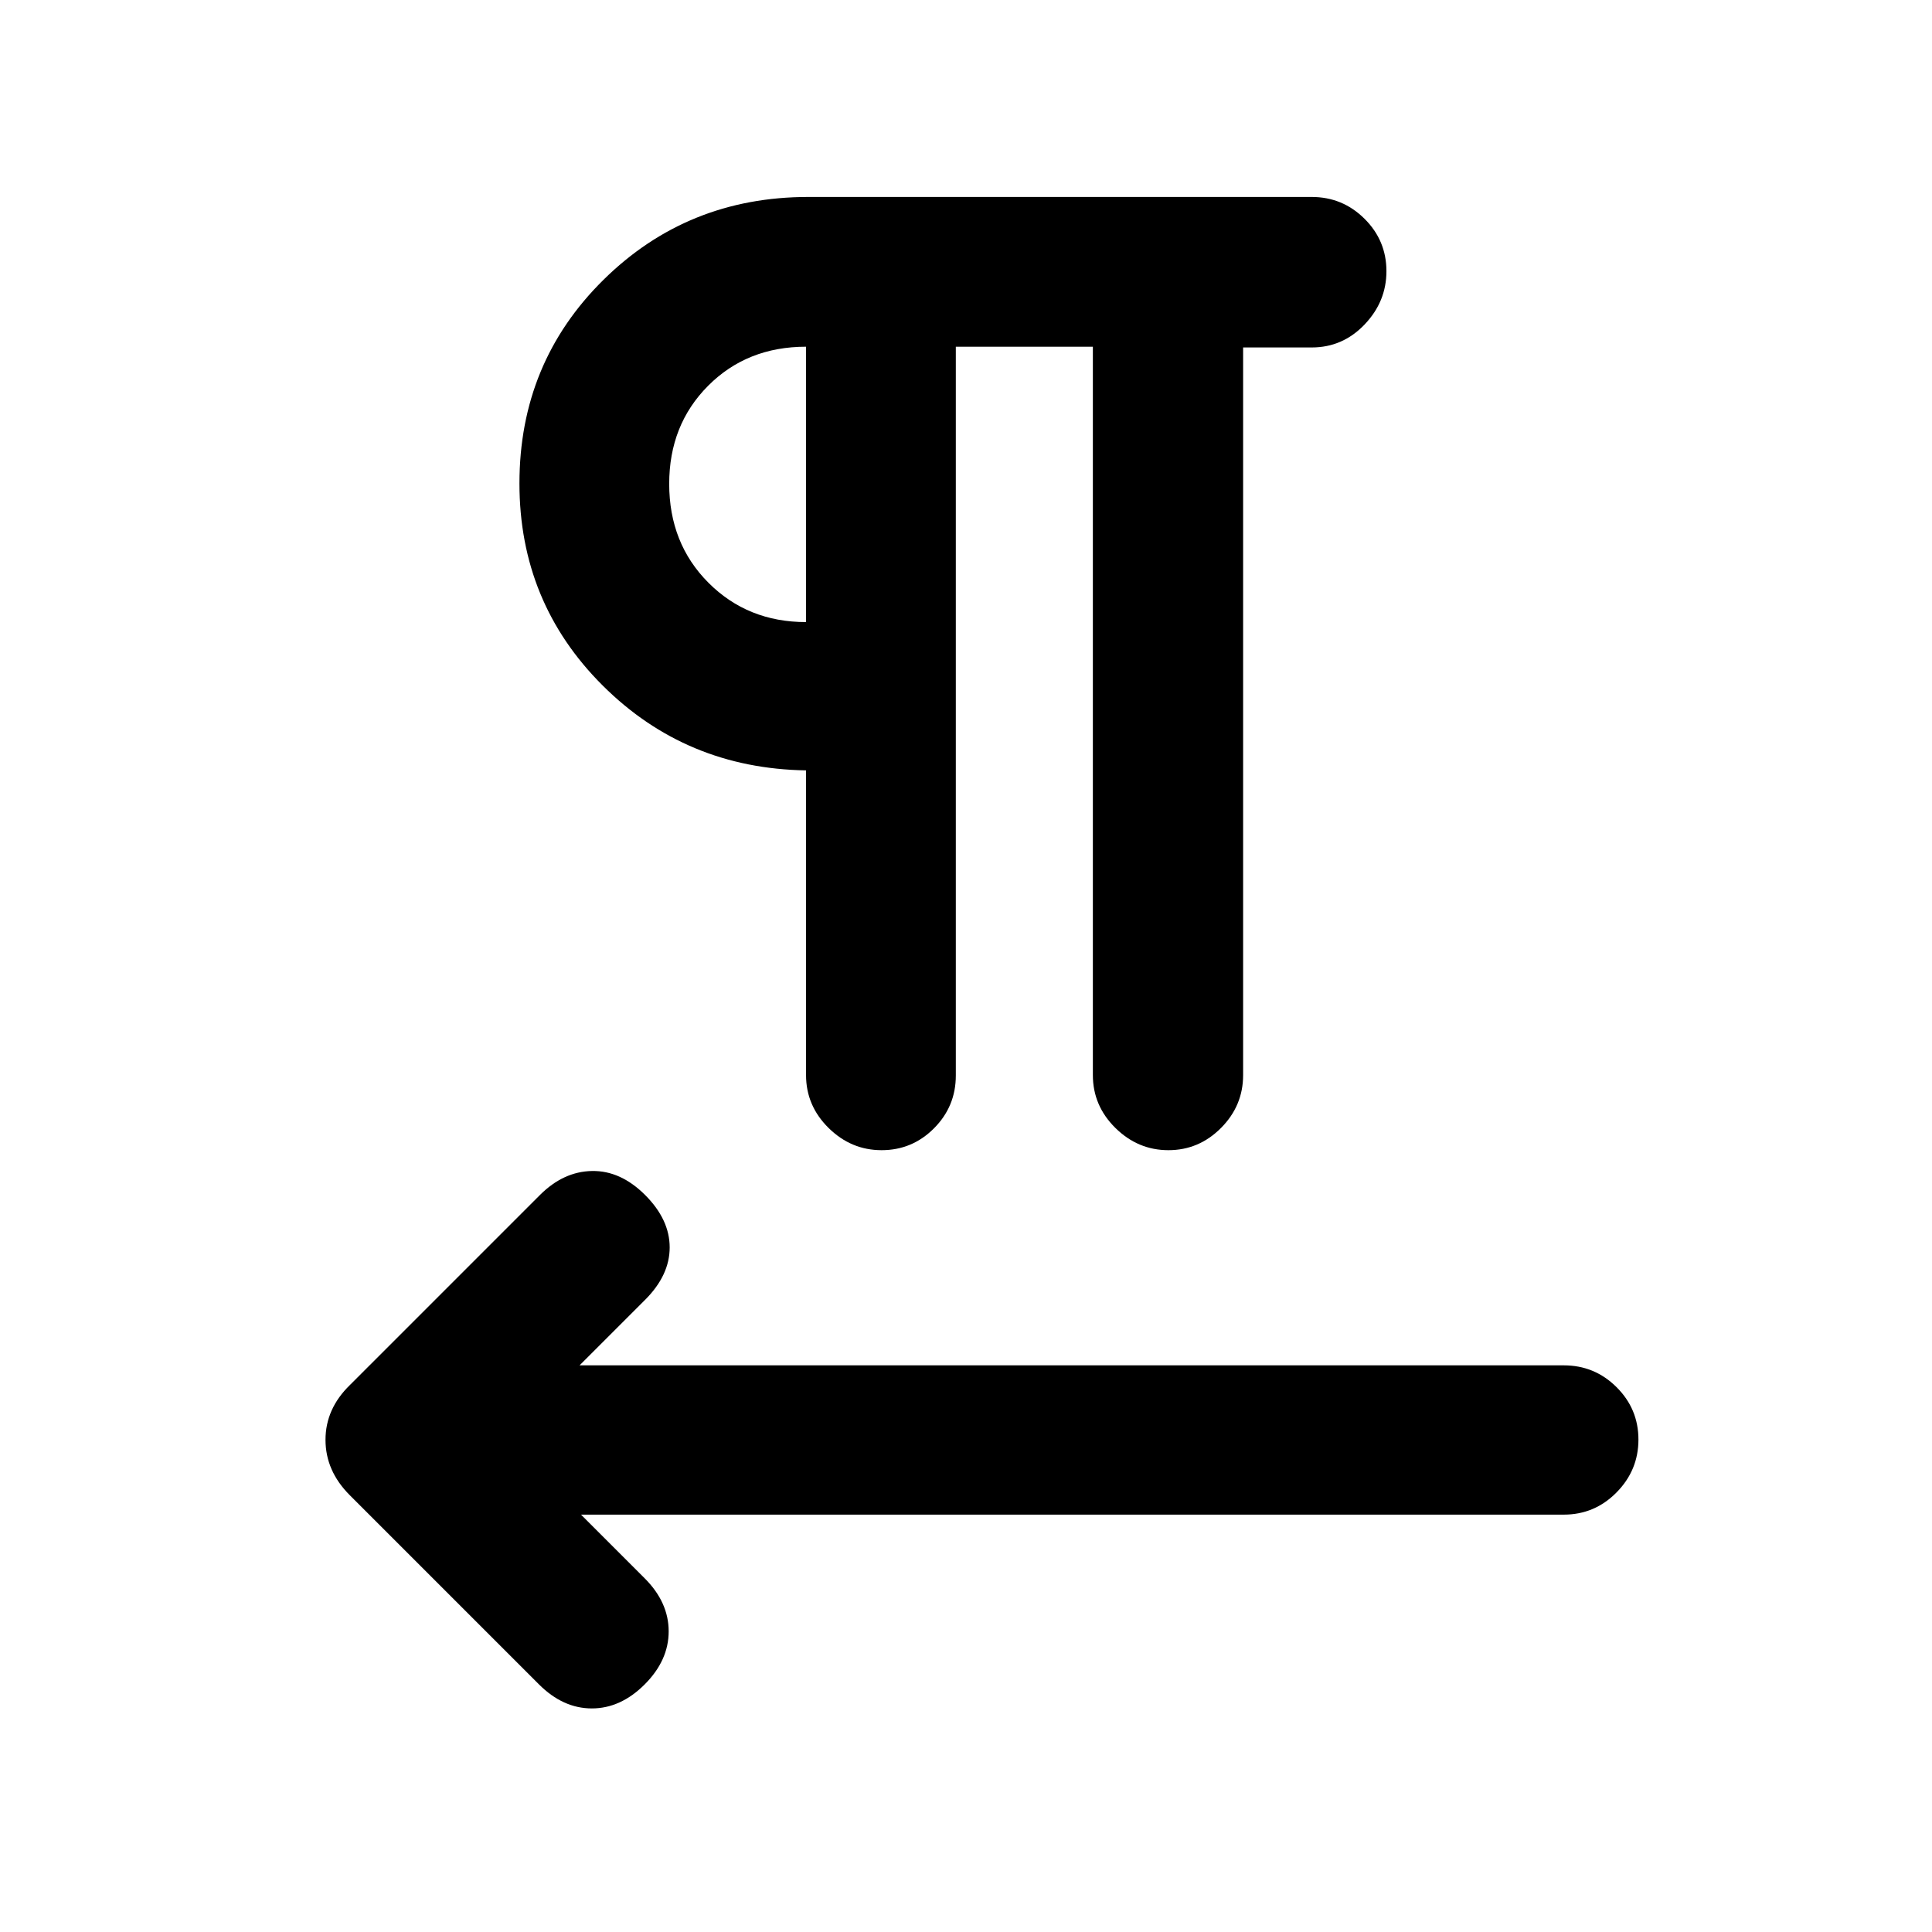 <svg xmlns="http://www.w3.org/2000/svg" height="20" viewBox="0 -960 960 960" width="20"><path d="M474.94-787.72v362.15q0 15.33-10.83 26.21-10.82 10.88-26.05 10.88-15.15 0-26.34-11.04-11.2-11.05-11.2-26.28v-151.4q-59.69-.95-101.05-42.17T258.11-719.8q0-59.94 41.72-101.13 41.73-41.2 101.8-41.2h250.13q15.36 0 26.25 10.82 10.9 10.82 10.9 26.06 0 15.14-10.88 26.52-10.88 11.38-26.2 11.38H617.7v361.55q0 15.23-10.99 26.28-10.98 11.04-26.13 11.04-15.14 0-26.34-11.04-11.2-11.05-11.2-26.28v-361.92h-68.1ZM288.7-207.39l31.63 31.63q11.93 11.93 11.93 26.37 0 14.43-11.93 26.37-11.94 11.93-26.25 11.93-14.32 0-26.25-11.93l-94.05-94.05q-12.04-12.06-12.04-27.5 0-15.45 12.17-27.26l94.37-94.37q11.7-11.69 25.89-11.94 14.2-.25 26.4 11.94 12.19 12.2 12.19 26.03 0 13.82-12.19 26.02l-32.59 32.58h489.06q15.33 0 26.21 10.83 10.88 10.82 10.88 26.05 0 15.24-10.88 26.27t-26.21 11.03H288.7Zm111.82-443.5v-136.83q-29.32 0-48.66 19.41-19.34 19.41-19.34 48.72 0 29.59 19.49 49.14 19.49 19.56 48.51 19.56Zm0-68.41Z"/></svg>